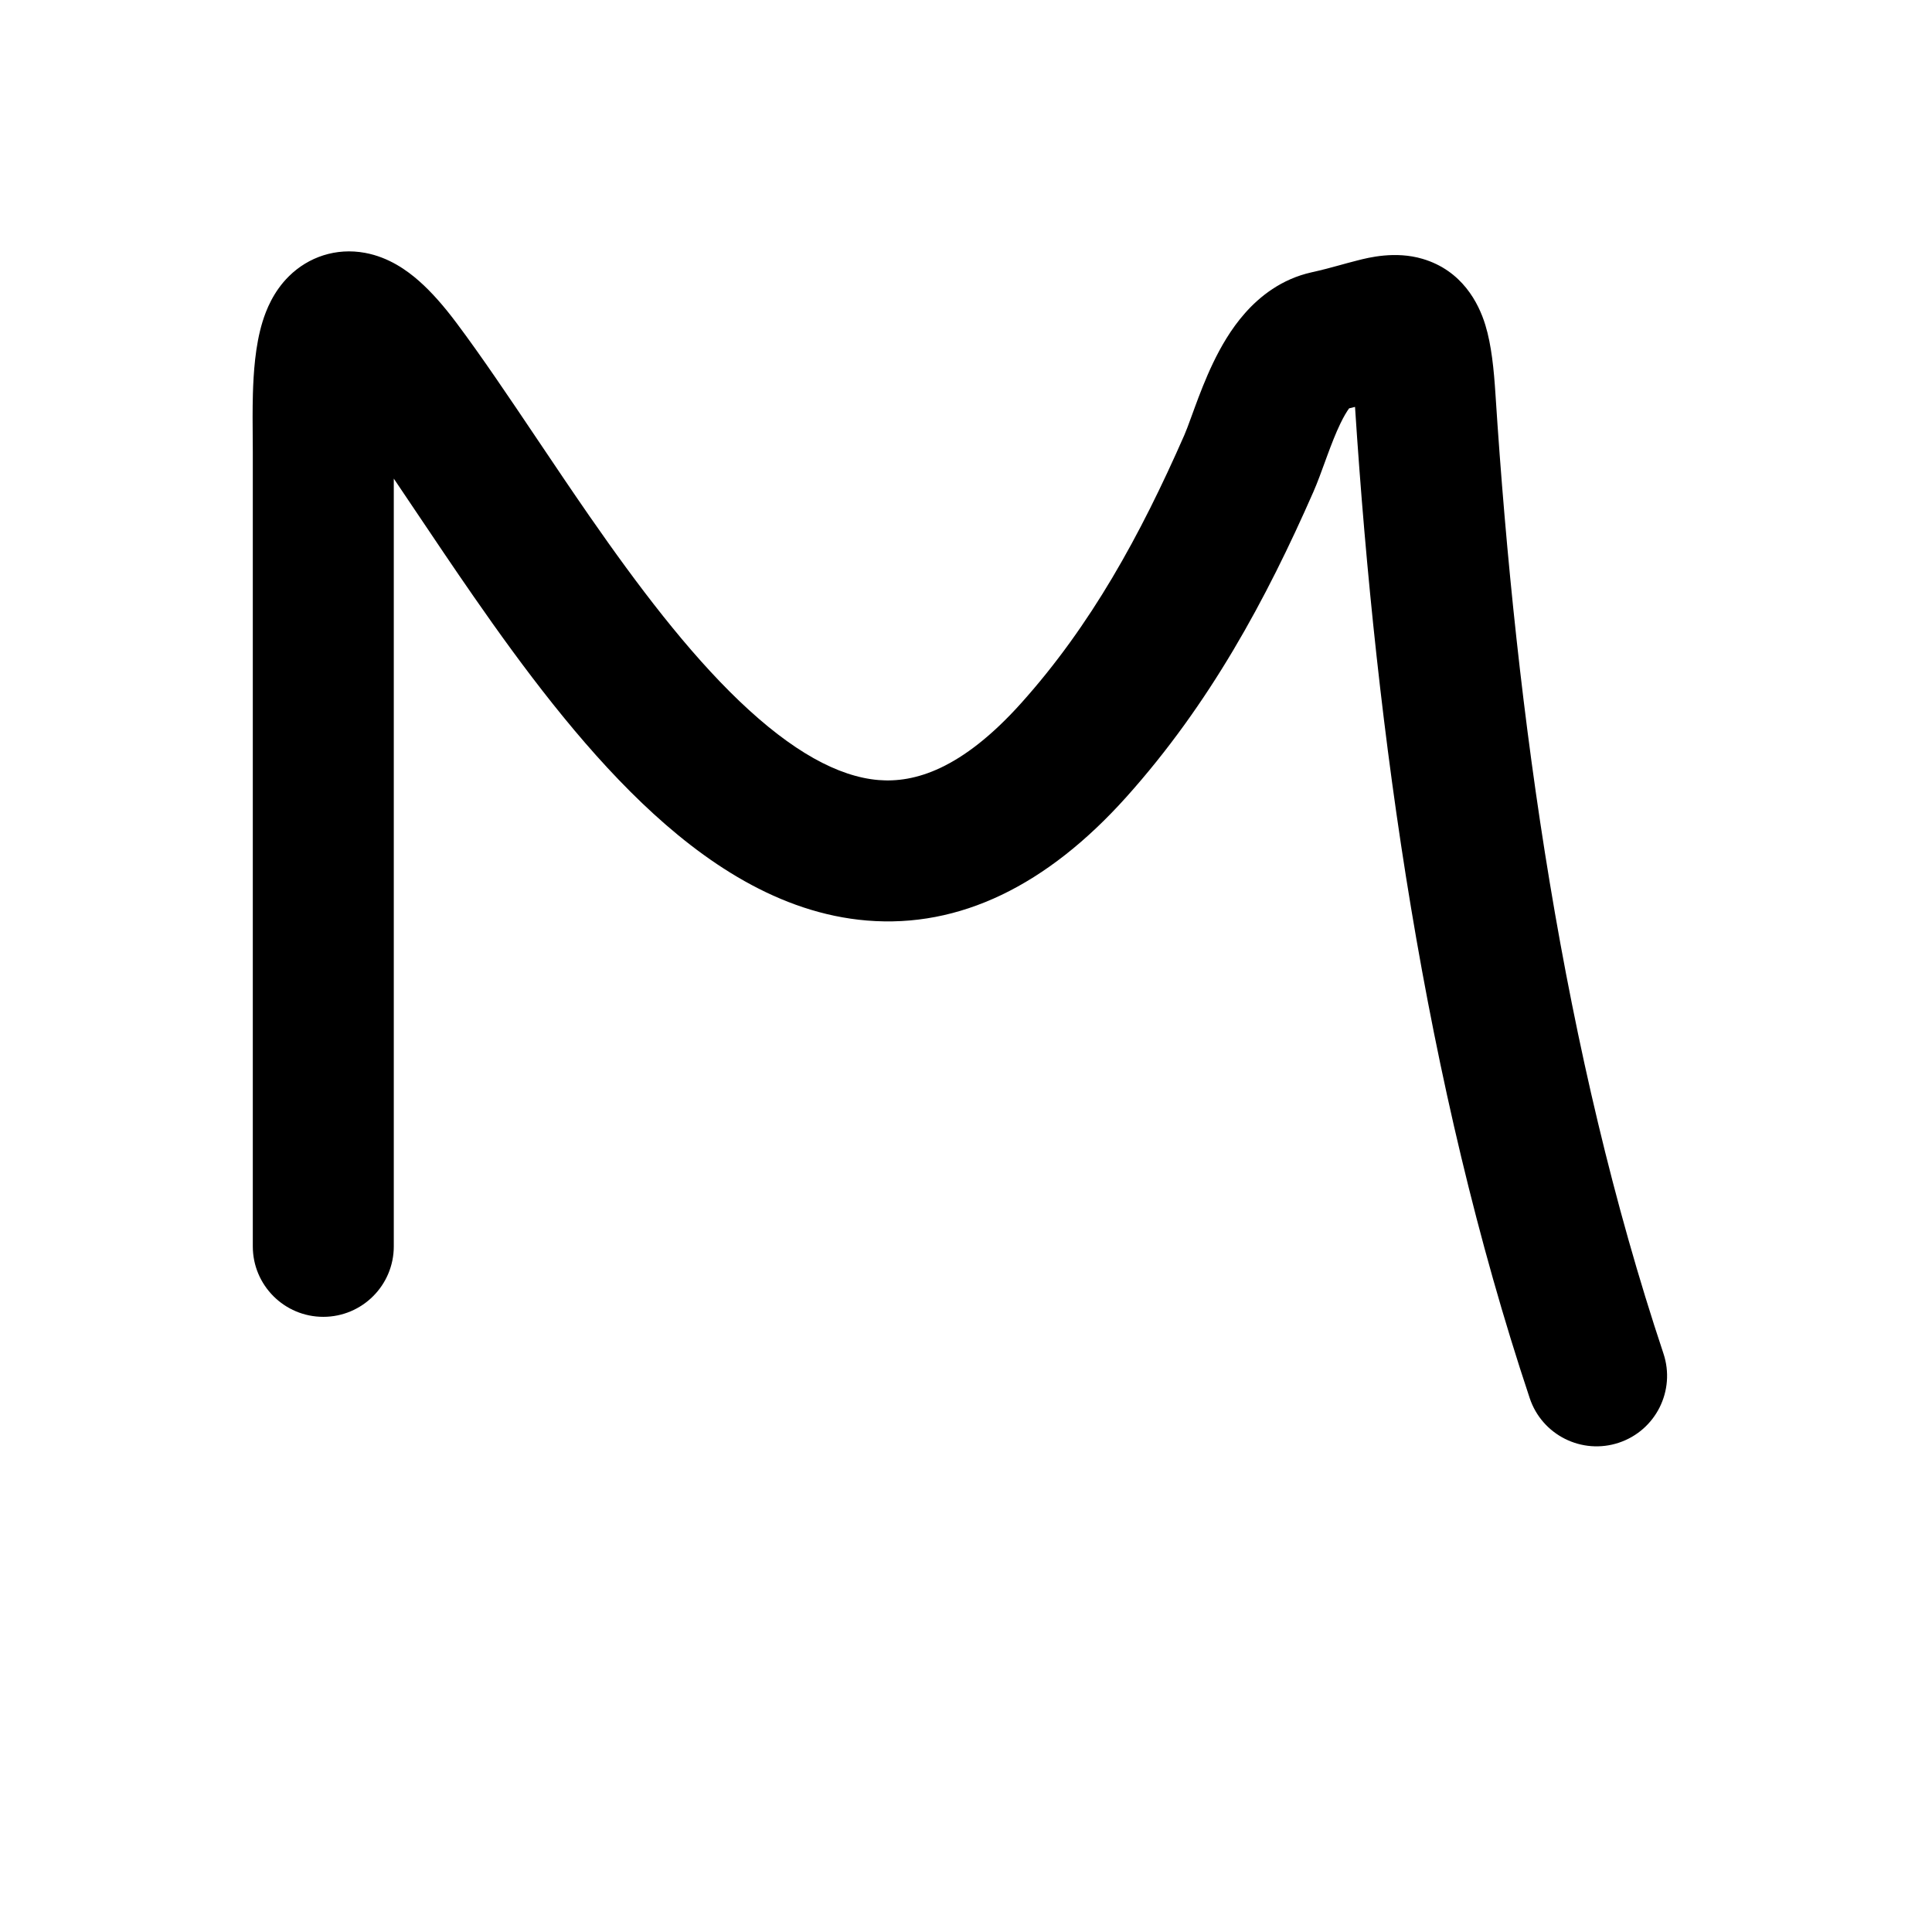 <svg width="120" height="120" viewBox="0 0 120 120" fill="none" xmlns="http://www.w3.org/2000/svg">
<path fill-rule="evenodd" clip-rule="evenodd" d="M24.674 22.564C24.687 22.521 24.688 22.529 24.671 22.573C24.672 22.57 24.673 22.567 24.674 22.564ZM20.193 23.983C20.169 23.967 20.156 23.957 20.156 23.956C20.156 23.955 20.168 23.963 20.193 23.983ZM24.459 29.727V77.413C24.459 79.831 22.498 81.791 20.08 81.791C17.662 81.791 15.702 79.831 15.702 77.413V28.04C15.702 27.817 15.7 27.545 15.697 27.239C15.69 26.437 15.681 25.408 15.708 24.46C15.745 23.197 15.849 21.472 16.304 19.992C16.525 19.273 16.97 18.118 17.953 17.151C19.156 15.967 20.865 15.371 22.676 15.706C24.155 15.979 25.284 16.798 26.022 17.448C26.822 18.152 27.593 19.044 28.349 20.052C29.894 22.111 31.634 24.7 33.421 27.358C34.481 28.936 35.559 30.538 36.621 32.069C39.612 36.378 42.712 40.473 45.924 43.545C49.194 46.673 52.068 48.243 54.567 48.45C56.779 48.632 59.712 47.817 63.438 43.66C67.748 38.853 70.812 33.287 73.561 27.025C73.681 26.752 73.807 26.407 74.005 25.866C74.067 25.696 74.136 25.507 74.214 25.294C74.502 24.511 74.878 23.521 75.347 22.543C75.808 21.583 76.446 20.445 77.337 19.44C78.238 18.422 79.587 17.332 81.461 16.915C82.177 16.756 82.666 16.621 83.186 16.478C83.51 16.388 83.847 16.295 84.258 16.191C84.28 16.185 84.305 16.179 84.33 16.172C84.996 16.002 86.663 15.576 88.358 16.078C90.817 16.806 91.84 18.821 92.257 20.185C92.639 21.433 92.788 22.955 92.886 24.482C94.184 44.603 97.11 65.442 103.32 84.071C104.084 86.365 102.845 88.844 100.551 89.609C98.257 90.374 95.777 89.134 95.013 86.84C88.495 67.287 85.493 45.708 84.163 25.274C84.044 25.304 83.922 25.333 83.797 25.363C83.661 25.545 83.471 25.853 83.242 26.331C82.962 26.914 82.704 27.578 82.432 28.317C82.388 28.435 82.343 28.561 82.294 28.694C82.081 29.28 81.824 29.988 81.579 30.545C78.649 37.22 75.141 43.725 69.958 49.506C65.02 55.013 59.597 57.651 53.847 57.176C48.384 56.725 43.69 53.526 39.871 49.873C35.993 46.163 32.483 41.464 29.428 37.062C28.171 35.251 27.017 33.532 25.936 31.922C25.429 31.166 24.937 30.434 24.459 29.727ZM83.885 22.748C83.885 22.75 83.885 22.751 83.886 22.753C83.883 22.743 83.882 22.741 83.885 22.748Z" fill="black"/>
</svg>
